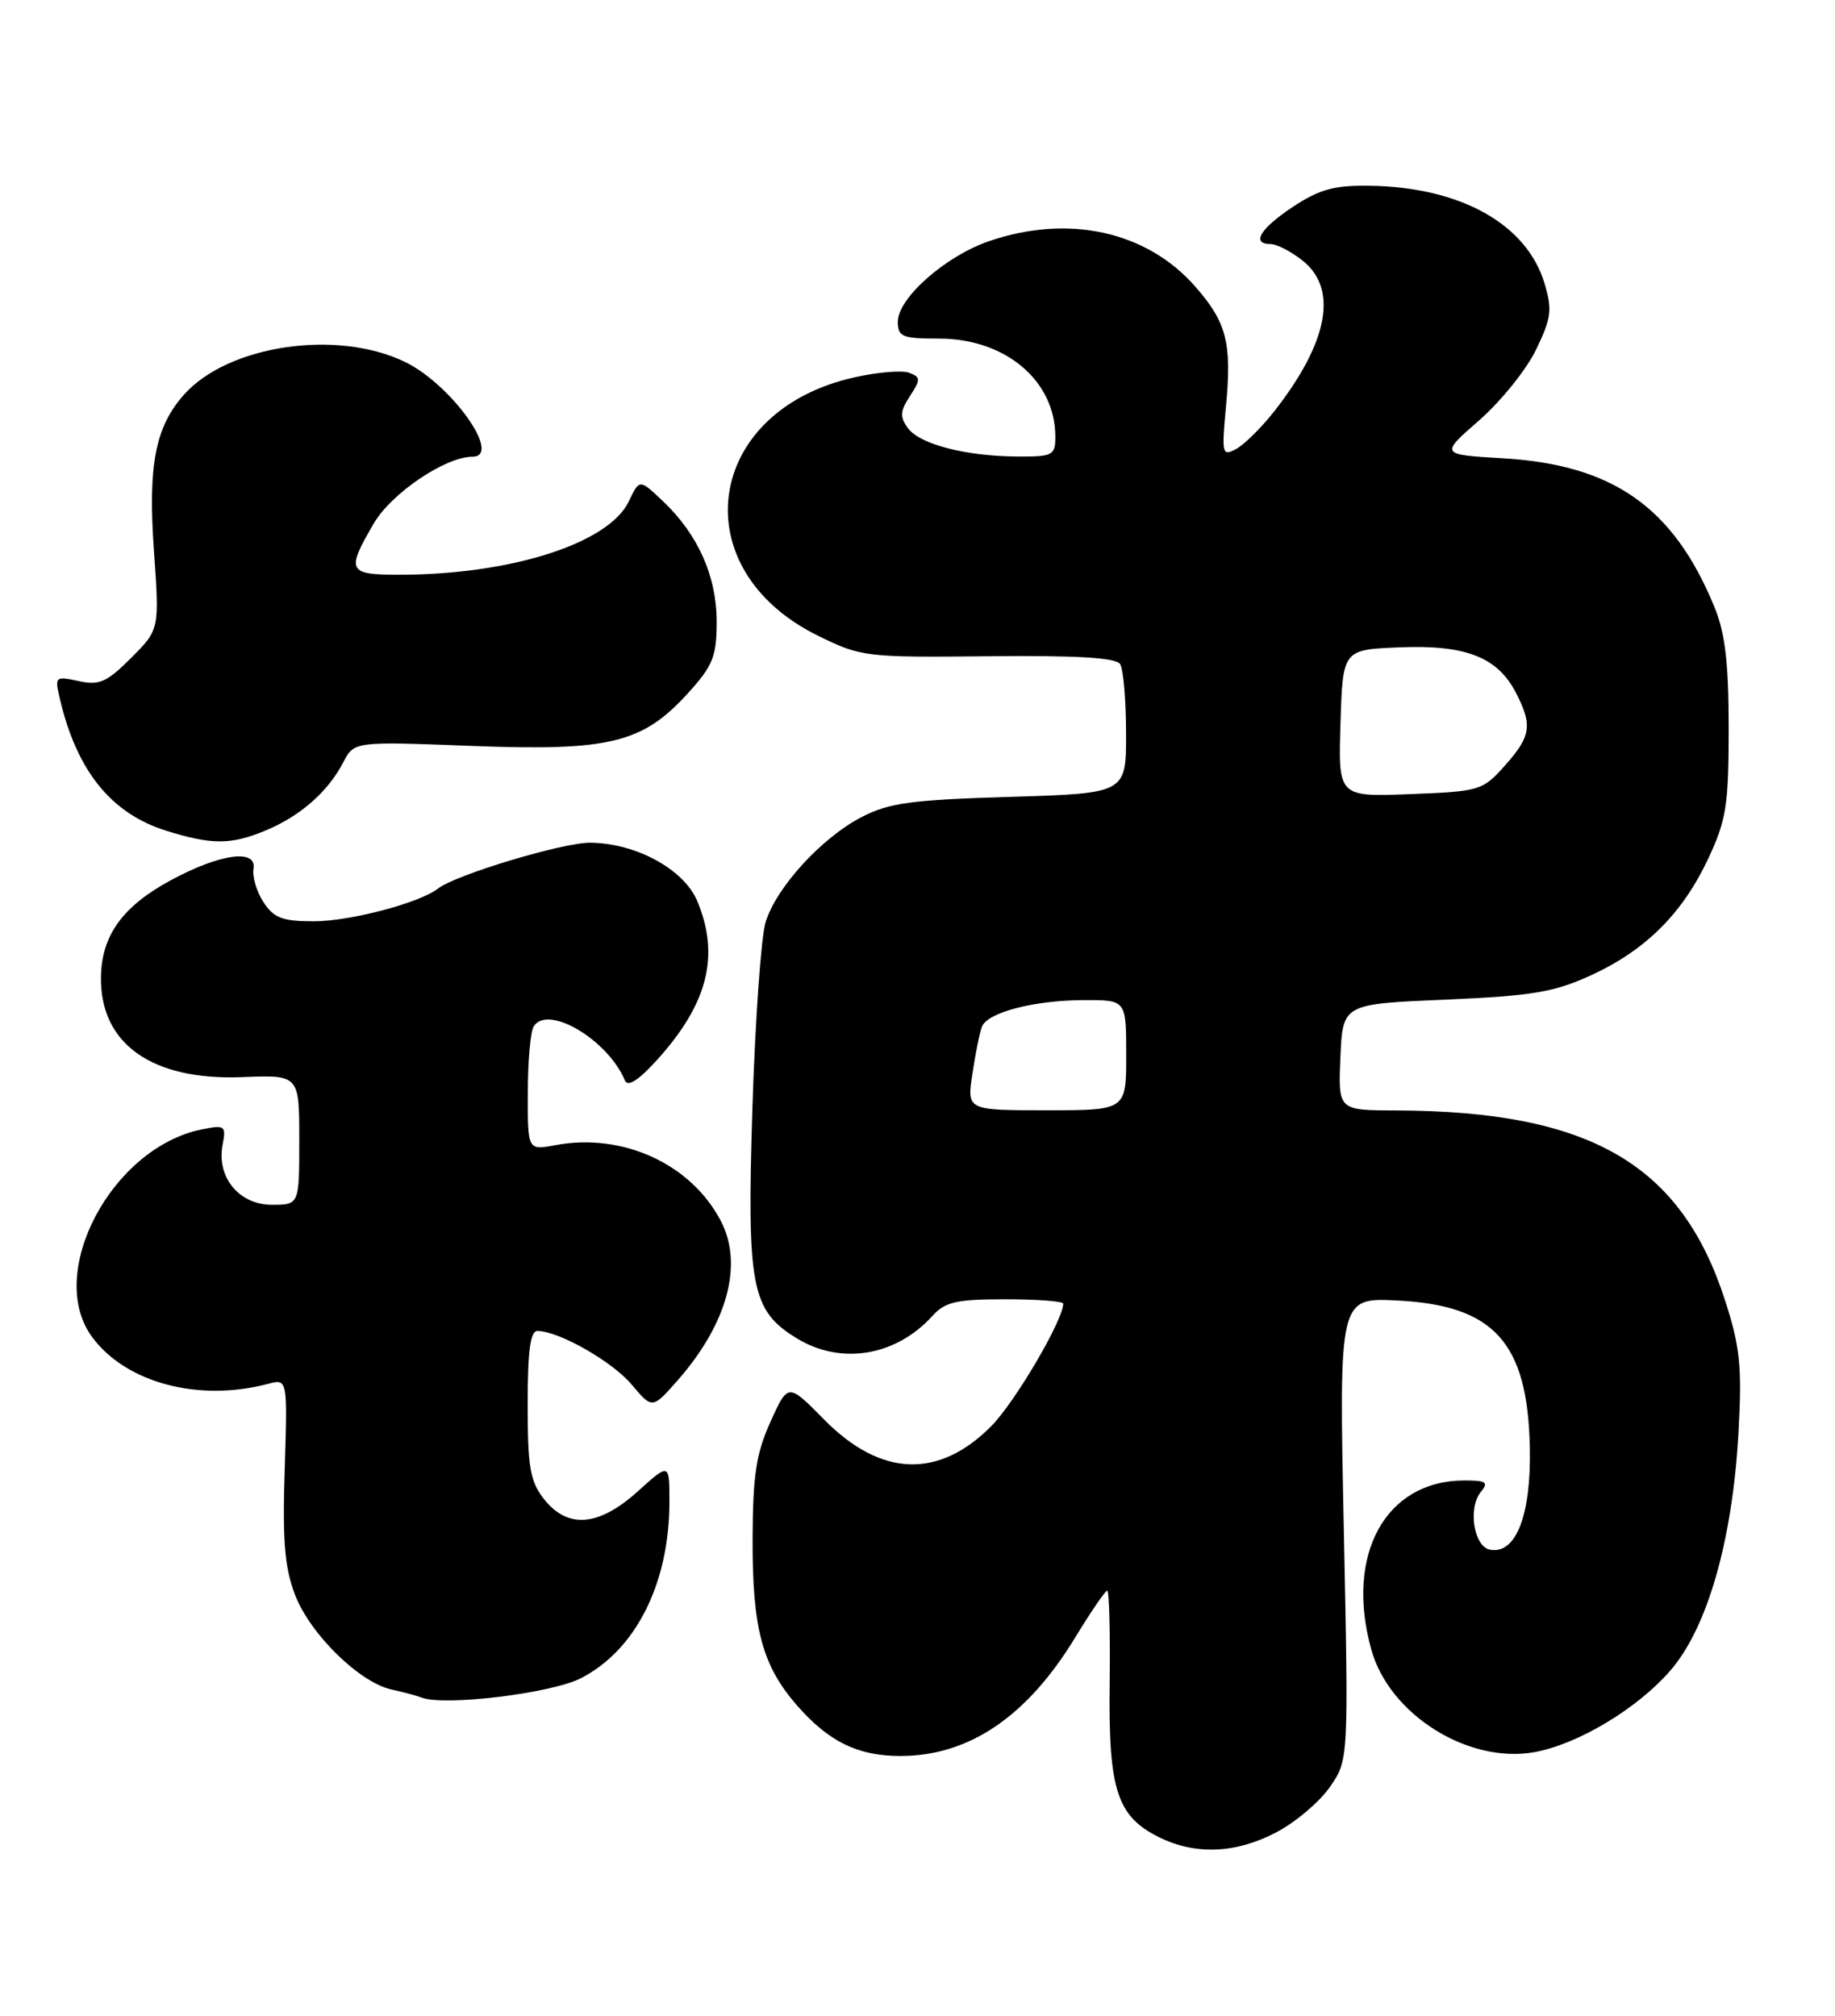 <?xml version="1.0" encoding="UTF-8" standalone="no"?>
<!DOCTYPE svg PUBLIC "-//W3C//DTD SVG 1.1//EN" "http://www.w3.org/Graphics/SVG/1.1/DTD/svg11.dtd" >
<svg xmlns="http://www.w3.org/2000/svg" xmlns:xlink="http://www.w3.org/1999/xlink" version="1.1" viewBox="0 0 233 256">
 <g >
 <path fill="currentColor"
d=" M 162.09 232.68 C 164.52 231.40 167.57 228.81 168.87 226.93 C 171.24 223.50 171.24 223.50 170.63 194.14 C 170.02 164.78 170.02 164.78 177.46 165.16 C 189.71 165.78 193.97 170.49 194.25 183.77 C 194.44 192.41 192.49 197.43 189.19 196.80 C 187.13 196.41 186.36 191.47 188.05 189.44 C 189.05 188.23 188.69 188.00 185.87 188.01 C 175.91 188.06 170.77 197.44 174.12 209.48 C 176.41 217.76 186.48 224.06 194.91 222.50 C 200.38 221.48 207.79 217.05 212.00 212.26 C 216.78 206.83 219.99 195.69 220.75 181.84 C 221.20 173.57 220.95 171.07 219.07 165.23 C 213.47 147.79 201.87 141.09 177.20 141.02 C 169.91 141.00 169.91 141.00 170.20 134.25 C 170.50 127.50 170.50 127.50 183.50 126.95 C 194.56 126.47 197.32 126.01 202.01 123.86 C 208.96 120.67 213.63 116.02 216.92 109.01 C 219.20 104.13 219.50 102.24 219.50 92.50 C 219.50 84.21 219.06 80.42 217.70 77.11 C 212.51 64.42 204.81 59.01 190.81 58.20 C 182.84 57.73 182.84 57.73 187.83 53.37 C 190.57 50.97 193.82 46.94 195.04 44.41 C 196.98 40.41 197.12 39.34 196.12 36.00 C 193.86 28.46 185.46 23.76 173.93 23.59 C 169.43 23.52 167.56 24.03 164.18 26.26 C 159.98 29.04 158.82 31.00 161.37 31.00 C 162.12 31.00 163.92 31.93 165.37 33.07 C 169.95 36.68 168.67 43.48 161.77 52.27 C 160.14 54.34 157.97 56.48 156.94 57.03 C 155.18 57.97 155.11 57.66 155.67 51.62 C 156.43 43.52 155.76 40.94 151.74 36.36 C 145.60 29.37 135.69 27.18 125.63 30.61 C 120.06 32.51 114.00 37.85 114.00 40.87 C 114.00 42.77 114.56 43.00 119.25 43.00 C 127.67 43.01 134.00 48.35 134.00 55.45 C 134.00 57.83 133.68 58.00 129.25 57.98 C 122.64 57.94 116.79 56.43 115.28 54.37 C 114.24 52.95 114.29 52.21 115.54 50.30 C 116.92 48.19 116.91 47.90 115.45 47.34 C 114.56 47.00 111.43 47.26 108.49 47.92 C 89.43 52.18 86.61 72.26 103.88 80.74 C 109.36 83.43 109.90 83.50 125.49 83.34 C 136.73 83.22 141.71 83.52 142.23 84.34 C 142.64 84.98 142.98 88.93 142.98 93.13 C 143.00 100.75 143.00 100.75 128.25 101.20 C 115.76 101.57 112.88 101.96 109.43 103.75 C 104.32 106.39 98.56 112.70 97.21 117.12 C 96.64 118.98 95.89 129.57 95.54 140.66 C 94.82 163.46 95.39 166.44 101.19 169.97 C 106.79 173.39 113.77 172.23 118.41 167.10 C 120.01 165.33 121.46 165.00 127.65 165.00 C 131.69 165.00 135.00 165.25 135.00 165.56 C 135.00 167.66 128.86 178.10 125.85 181.13 C 119.16 187.85 111.83 187.56 104.66 180.29 C 100.06 175.62 100.06 175.62 97.83 180.56 C 96.01 184.59 95.59 187.35 95.56 195.50 C 95.53 206.86 96.79 211.55 101.25 216.64 C 105.27 221.21 108.94 223.00 114.33 223.00 C 123.05 223.00 130.43 217.99 136.55 207.91 C 138.53 204.66 140.35 202.00 140.59 202.00 C 140.84 202.00 140.98 207.31 140.90 213.81 C 140.73 227.31 141.82 230.68 147.20 233.33 C 151.83 235.61 156.95 235.39 162.09 232.68 Z  M 73.75 213.13 C 80.73 209.56 85.00 201.07 85.00 190.72 C 85.00 185.77 85.00 185.77 81.00 189.38 C 76.03 193.87 72.08 194.19 69.07 190.37 C 67.31 188.13 67.00 186.33 67.00 178.37 C 67.00 171.53 67.34 169.01 68.25 169.02 C 71.02 169.07 77.74 172.90 80.21 175.84 C 82.83 178.95 82.83 178.95 86.05 175.29 C 92.35 168.12 94.40 160.60 91.55 155.10 C 87.78 147.82 79.09 143.82 70.51 145.43 C 67.00 146.09 67.00 146.09 67.02 138.80 C 67.02 134.78 67.36 130.98 67.77 130.34 C 69.57 127.52 77.18 132.04 79.35 137.21 C 79.70 138.07 81.05 137.22 83.37 134.67 C 89.87 127.52 91.44 121.38 88.54 114.44 C 86.85 110.39 80.73 107.06 74.93 107.02 C 71.44 107.00 57.86 111.09 55.62 112.84 C 53.27 114.67 44.45 117.00 39.84 117.00 C 35.87 117.00 34.77 116.58 33.46 114.58 C 32.59 113.25 32.02 111.34 32.19 110.33 C 32.63 107.76 27.92 108.41 21.68 111.79 C 15.56 115.10 12.89 118.80 12.82 124.09 C 12.70 132.57 19.30 137.24 30.75 136.79 C 38.00 136.50 38.00 136.50 38.00 144.75 C 38.00 153.00 38.00 153.00 34.52 153.00 C 30.36 153.00 27.48 149.50 28.26 145.40 C 28.73 142.96 28.57 142.84 25.66 143.42 C 14.16 145.72 5.70 161.76 11.73 169.84 C 16.04 175.63 25.22 178.06 34.01 175.75 C 36.51 175.08 36.51 175.08 36.15 186.61 C 35.86 195.63 36.14 199.08 37.45 202.50 C 39.35 207.50 45.63 213.66 49.72 214.56 C 51.25 214.90 52.95 215.35 53.50 215.57 C 56.33 216.71 69.97 215.06 73.75 213.13 Z  M 33.77 105.45 C 38.14 103.63 41.65 100.54 43.58 96.82 C 44.97 94.15 44.97 94.15 59.95 94.73 C 77.48 95.40 81.62 94.38 87.44 87.94 C 90.53 84.52 91.00 83.33 91.00 78.96 C 91.00 73.19 88.64 67.88 84.19 63.66 C 81.20 60.82 81.20 60.82 79.85 63.66 C 77.31 69.00 64.93 72.97 50.75 72.99 C 44.15 73.00 43.92 72.53 47.47 66.46 C 49.72 62.62 56.56 58.00 59.99 58.00 C 63.85 58.00 57.31 48.81 51.42 45.96 C 42.78 41.78 28.98 43.82 23.37 50.11 C 19.71 54.23 18.77 59.08 19.55 69.98 C 20.25 79.95 20.25 79.95 16.64 83.56 C 13.55 86.65 12.60 87.07 9.98 86.49 C 7.03 85.85 6.94 85.93 7.58 88.66 C 9.73 97.89 14.09 103.31 21.14 105.51 C 26.93 107.31 29.34 107.30 33.77 105.45 Z  M 123.47 136.37 C 123.85 133.83 124.39 131.14 124.68 130.39 C 125.38 128.56 131.36 127.01 137.75 127.01 C 143.00 127.00 143.00 127.00 143.00 134.00 C 143.00 141.00 143.00 141.00 132.89 141.00 C 122.77 141.00 122.77 141.00 123.47 136.37 Z  M 170.21 91.85 C 170.50 82.50 170.50 82.50 177.72 82.21 C 186.10 81.87 190.14 83.44 192.48 87.97 C 194.62 92.10 194.40 93.52 191.08 97.23 C 188.25 100.40 187.90 100.51 179.04 100.85 C 169.92 101.20 169.92 101.20 170.21 91.85 Z "/>
</g>
</svg>
